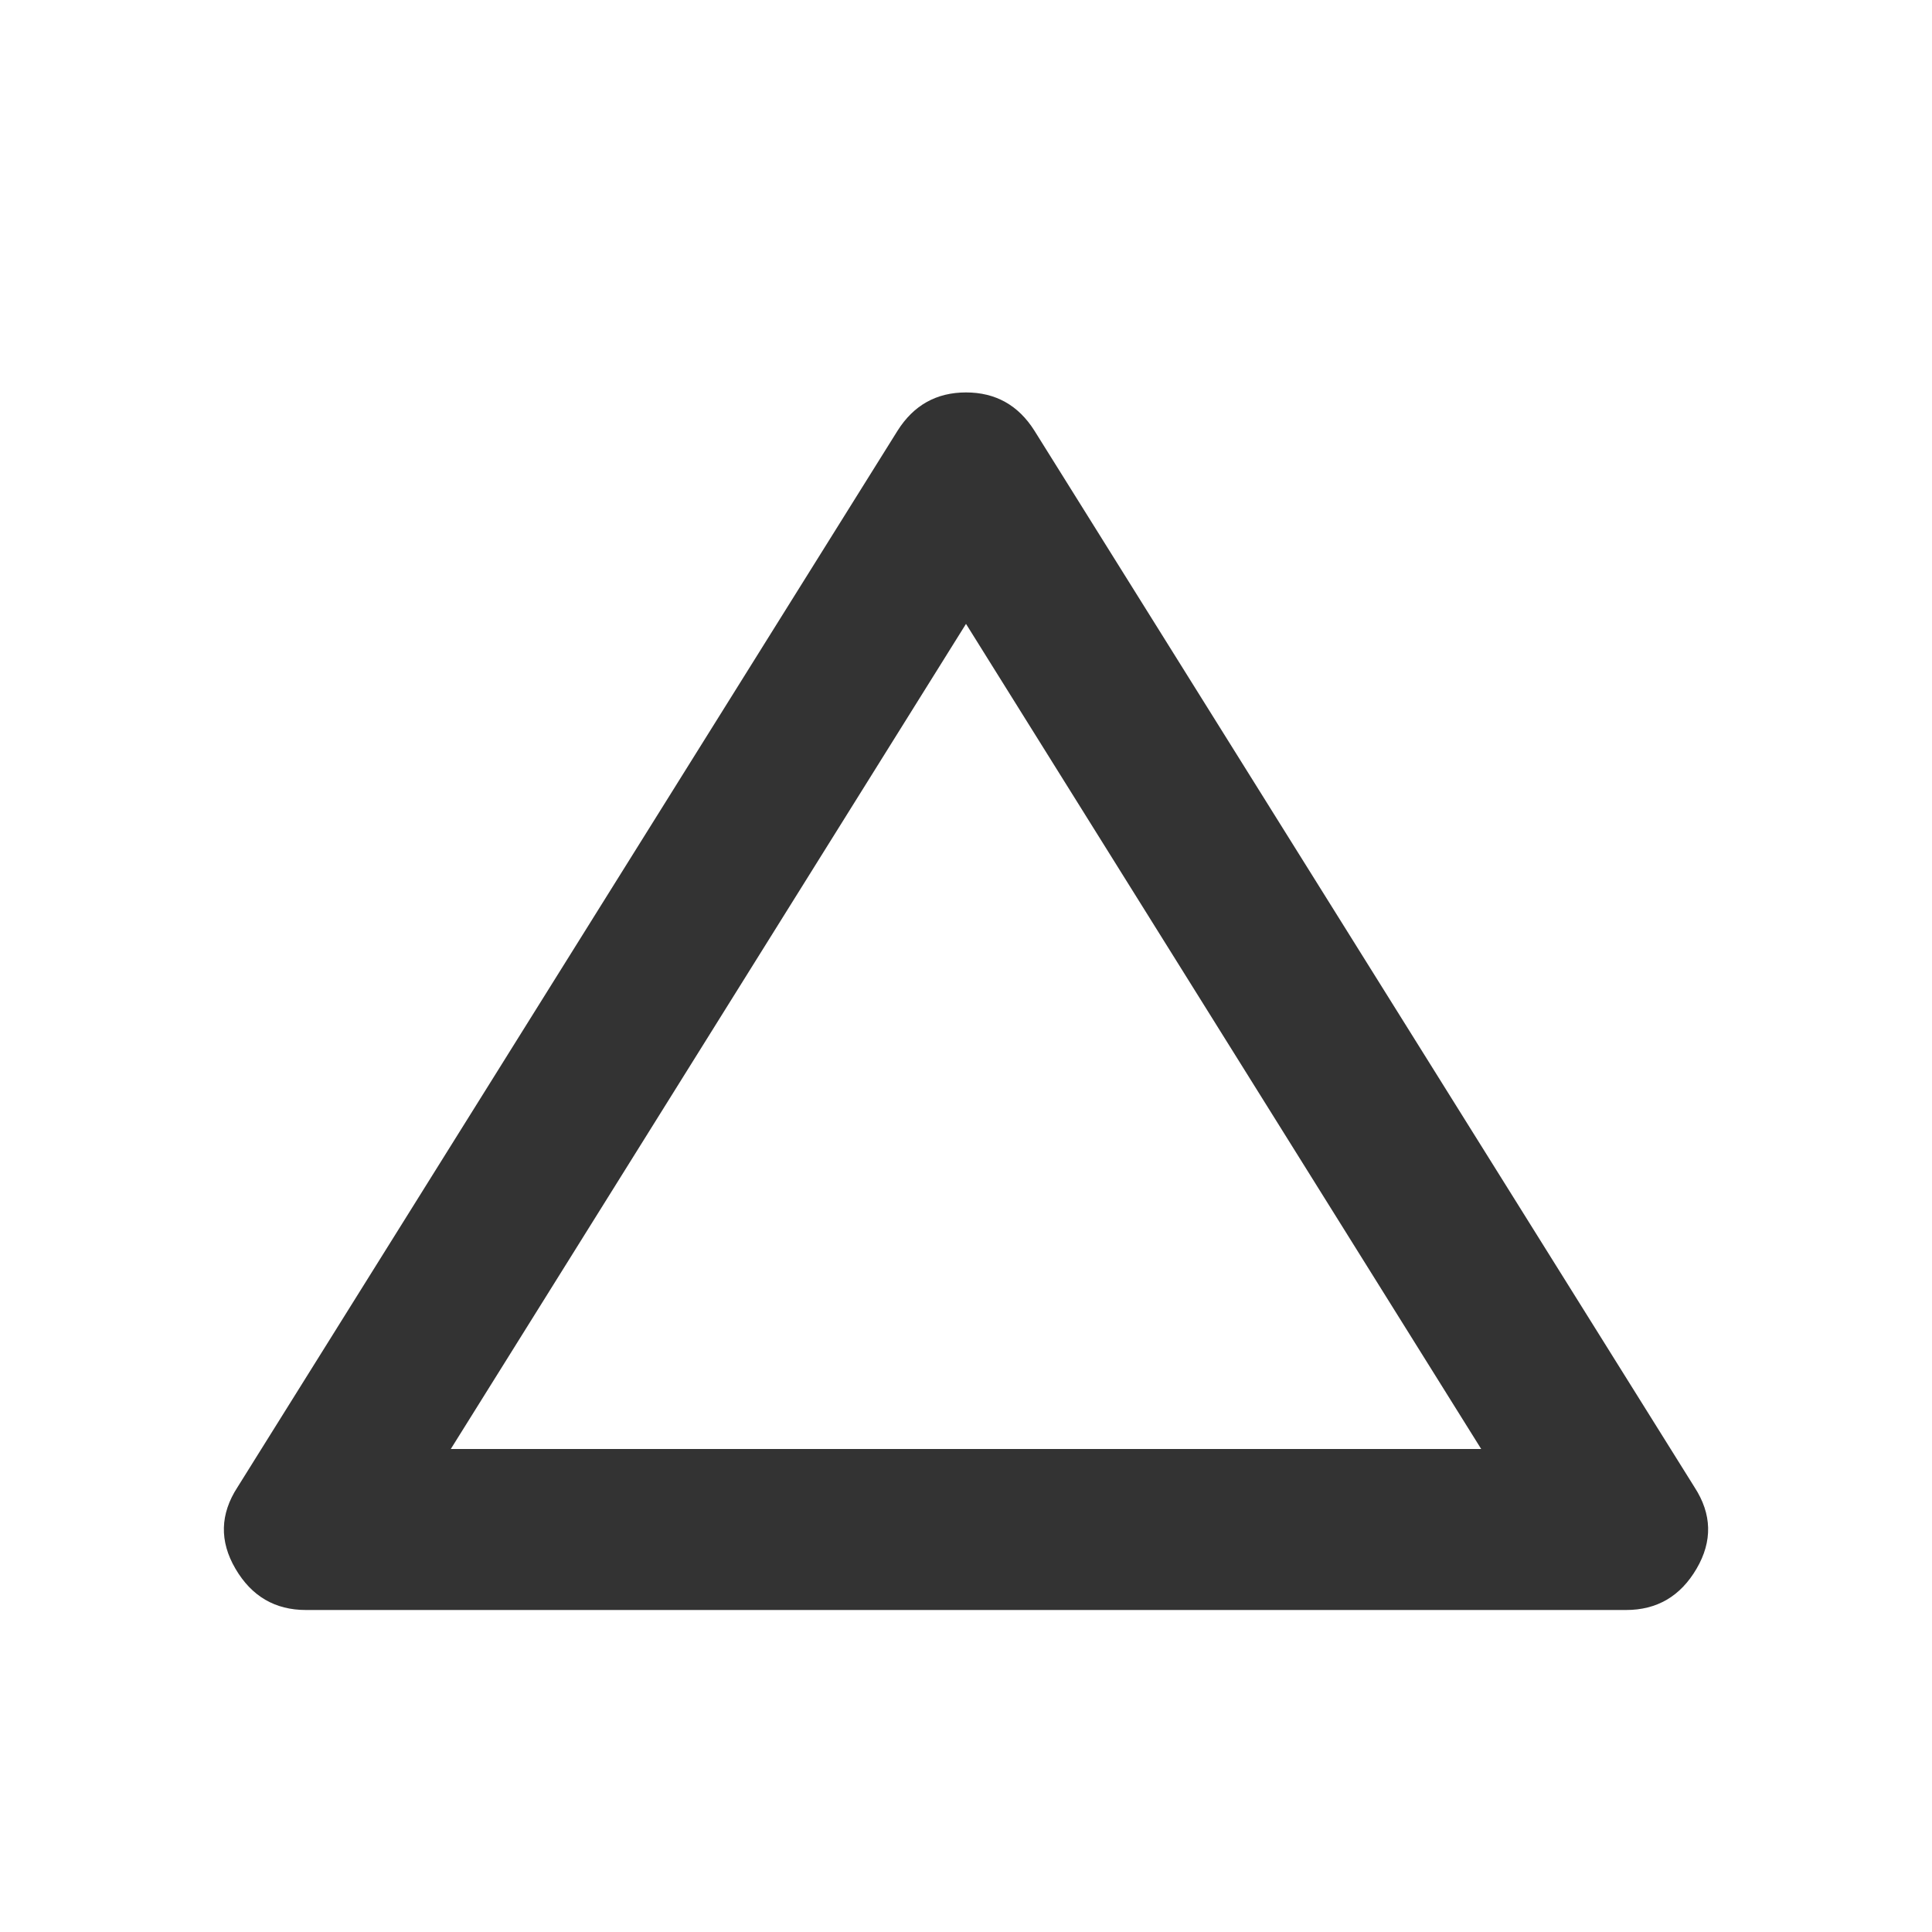 <svg xmlns="http://www.w3.org/2000/svg" height="24px" viewBox="0 -960 960 960" width="24px" fill="#333333"><path d="M152-160q-23 0-35-20.5t1-40.5l328-525q12-19 34-19t34 19l328 525q13 20 1 40.5T808-160H152Zm72-80h512L480-650 224-240Zm256-205Z"/></svg>